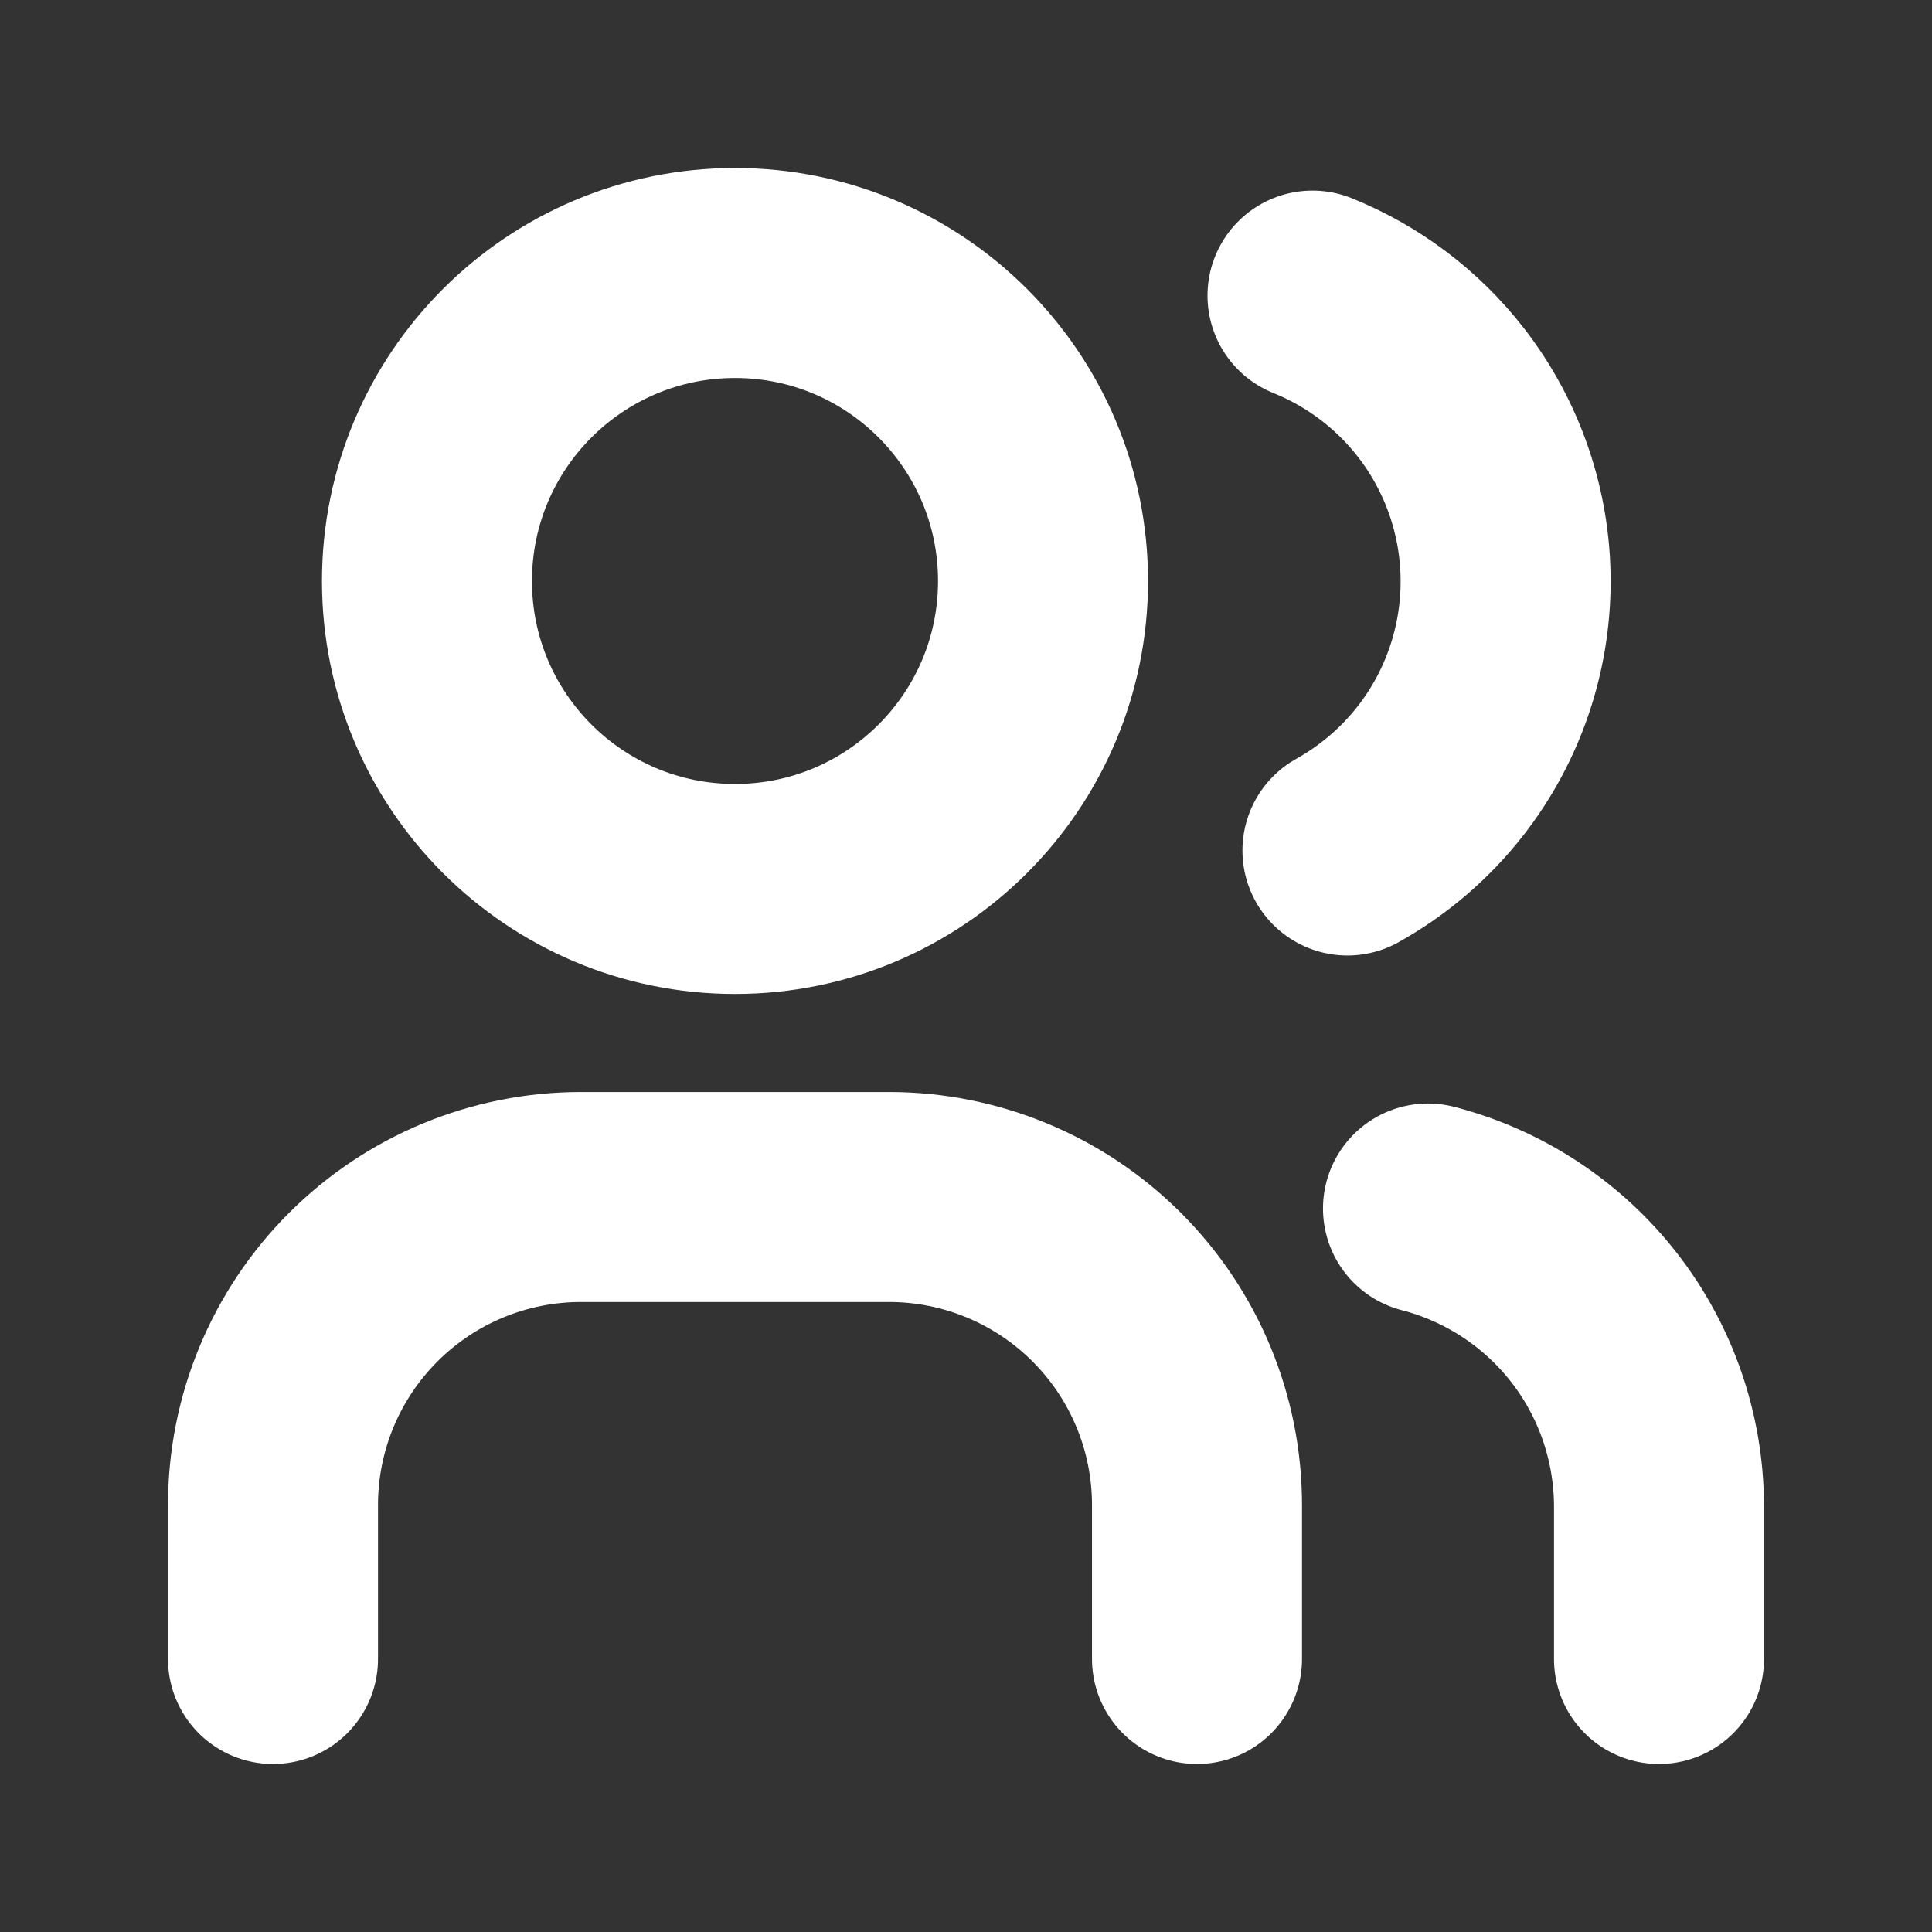 <svg width="23" height="23" viewBox="0 0 23 23" fill="none" xmlns="http://www.w3.org/2000/svg">
<rect x="0" y="0" width="23" height="23" fill="#333333" stroke="none"/>
<g clip-path="url(#clip0_4106_6355)">
<path d="M8.75 10.583C10.775 10.583 12.417 8.942 12.417 6.917C12.417 4.892 10.775 3.25 8.75 3.25C6.725 3.25 5.083 4.892 5.083 6.917C5.083 8.942 6.725 10.583 8.75 10.583Z" stroke="white" stroke-width="2.5" stroke-linecap="round" stroke-linejoin="round"/>
<path d="M3.25 19.75V17.917C3.25 16.944 3.636 16.012 4.324 15.324C5.012 14.636 5.944 14.25 6.917 14.25H10.583C11.556 14.25 12.488 14.636 13.176 15.324C13.864 16.012 14.25 16.944 14.25 17.917V19.75" stroke="white" stroke-width="2.5" stroke-linecap="round" stroke-linejoin="round"/>
<path d="M16.041 10.125C16.469 9.886 16.849 9.562 17.154 9.17C17.653 8.527 17.924 7.736 17.924 6.921C17.924 6.107 17.653 5.316 17.154 4.673C16.754 4.158 16.225 3.761 15.625 3.519" stroke="white" stroke-width="2.5" stroke-linecap="round" stroke-linejoin="round"/>
<path d="M19.75 19.75V17.917C19.745 17.107 19.473 16.322 18.976 15.684C18.478 15.046 17.784 14.59 17 14.387" stroke="white" stroke-width="2.5" stroke-linecap="round" stroke-linejoin="round"/>
</g>
<defs>
<clipPath id="clip0_4106_6355">
<rect width="22" height="22" fill="white" transform="translate(0.5 0.5)"/>
</clipPath>
</defs>
</svg>
